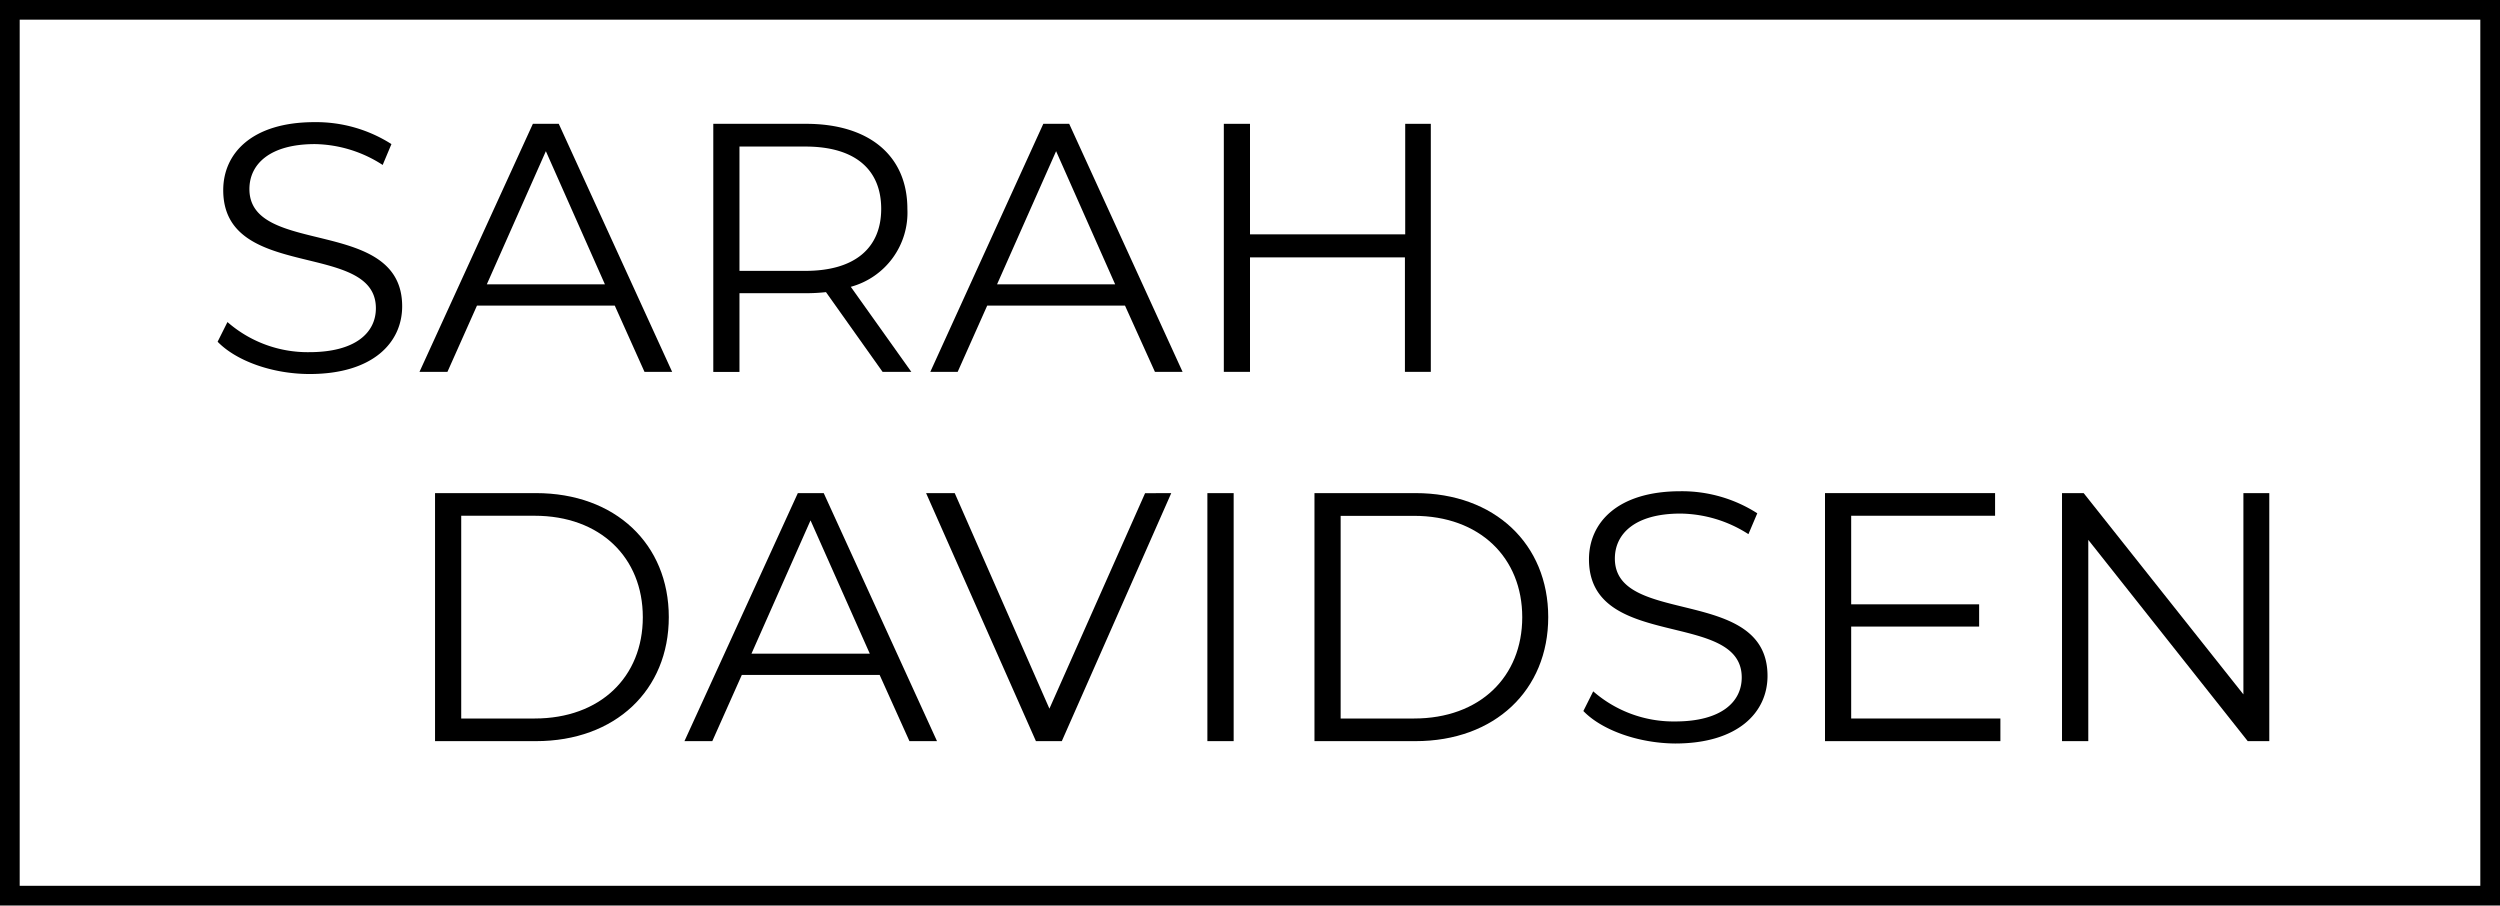 <svg id="Layer_1" data-name="Layer 1" xmlns="http://www.w3.org/2000/svg" width="254" height="92" viewBox="0 0 254 92"><defs><style>.cls-1{fill:none;stroke:#000;stroke-miterlimit:10;stroke-width:2px;}</style></defs><title>logo</title><path d="M31.11,39.72l1-2a12.38,12.38,0,0,0,8.31,3.06c4.72,0,6.77-2,6.77-4.46,0-6.92-15.51-2.67-15.51-12,0-3.71,2.88-6.91,9.28-6.91a14.22,14.22,0,0,1,7.81,2.23l-.89,2.12A13,13,0,0,0,41,19.64c-4.6,0-6.66,2.05-6.66,4.57,0,6.91,15.52,2.73,15.52,11.91,0,3.71-3,6.88-9.4,6.88C36.68,43,33,41.67,31.11,39.72Z" transform="translate(-9 -5)"/><path d="M71.46,36.05h-14l-3,6.73H51.62l11.52-25.2h2.63l11.52,25.2H74.48Zm-1-2.16-6-13.53-6,13.53Z" transform="translate(-9 -5)"/><path d="M98.67,42.78l-5.75-8.1a18.51,18.51,0,0,1-2,.11H84.13v8H81.47V17.58H90.9c6.41,0,10.29,3.24,10.29,8.64a7.81,7.81,0,0,1-5.75,7.92l6.15,8.64Zm-.14-16.56c0-4-2.66-6.33-7.7-6.33h-6.7V32.52h6.7C95.87,32.52,98.53,30.18,98.53,26.22Z" transform="translate(-9 -5)"/><path d="M123.3,36.05h-14l-3,6.73h-2.78L115,17.58h2.63l11.52,25.2h-2.81Zm-1-2.16-6-13.53-6,13.53Z" transform="translate(-9 -5)"/><path d="M154.37,17.58v25.2h-2.63V31.15H136V42.78h-2.66V17.58H136V28.81h15.77V17.58Z" transform="translate(-9 -5)"/><path d="M53.2,55.1H63.45c8.07,0,13.5,5.18,13.5,12.6s-5.43,12.6-13.5,12.6H53.2ZM63.31,78c6.7,0,11-4.24,11-10.29S70,57.4,63.31,57.4H55.86V78Z" transform="translate(-9 -5)"/><path d="M98.37,73.57h-14l-3,6.73H78.54L90.06,55.1h2.63L104.2,80.3h-2.8Zm-1-2.16L91.35,57.87l-6,13.54Z" transform="translate(-9 -5)"/><path d="M128,55.1,116.88,80.3h-2.63L103.09,55.1H106L115.62,77l9.72-21.89Z" transform="translate(-9 -5)"/><path d="M131.67,55.1h2.67V80.3h-2.67Z" transform="translate(-9 -5)"/><path d="M142.55,55.1h10.26c8.06,0,13.49,5.18,13.49,12.6s-5.43,12.6-13.49,12.6H142.55ZM152.66,78c6.7,0,11-4.24,11-10.29s-4.32-10.3-11-10.3h-7.45V78Z" transform="translate(-9 -5)"/><path d="M169.87,77.24l1-2a12.41,12.41,0,0,0,8.32,3.06c4.71,0,6.77-2,6.77-4.47,0-6.91-15.52-2.66-15.52-12,0-3.71,2.88-6.92,9.29-6.92a14.19,14.19,0,0,1,7.81,2.24l-.9,2.12a13,13,0,0,0-6.91-2.09c-4.61,0-6.66,2.05-6.66,4.57,0,6.91,15.51,2.74,15.51,11.92,0,3.71-3,6.87-9.39,6.87C175.45,80.51,171.74,79.18,169.87,77.24Z" transform="translate(-9 -5)"/><path d="M212.24,78V80.3H194.42V55.1H211.7v2.3H197.08v9h13v2.26h-13V78Z" transform="translate(-9 -5)"/><path d="M239.56,55.1V80.3h-2.19l-16.2-20.45V80.3H218.5V55.1h2.2l16.23,20.45V55.1Z" transform="translate(-9 -5)"/><rect class="cls-1" x="1" y="1" width="252" height="90"/></svg>
